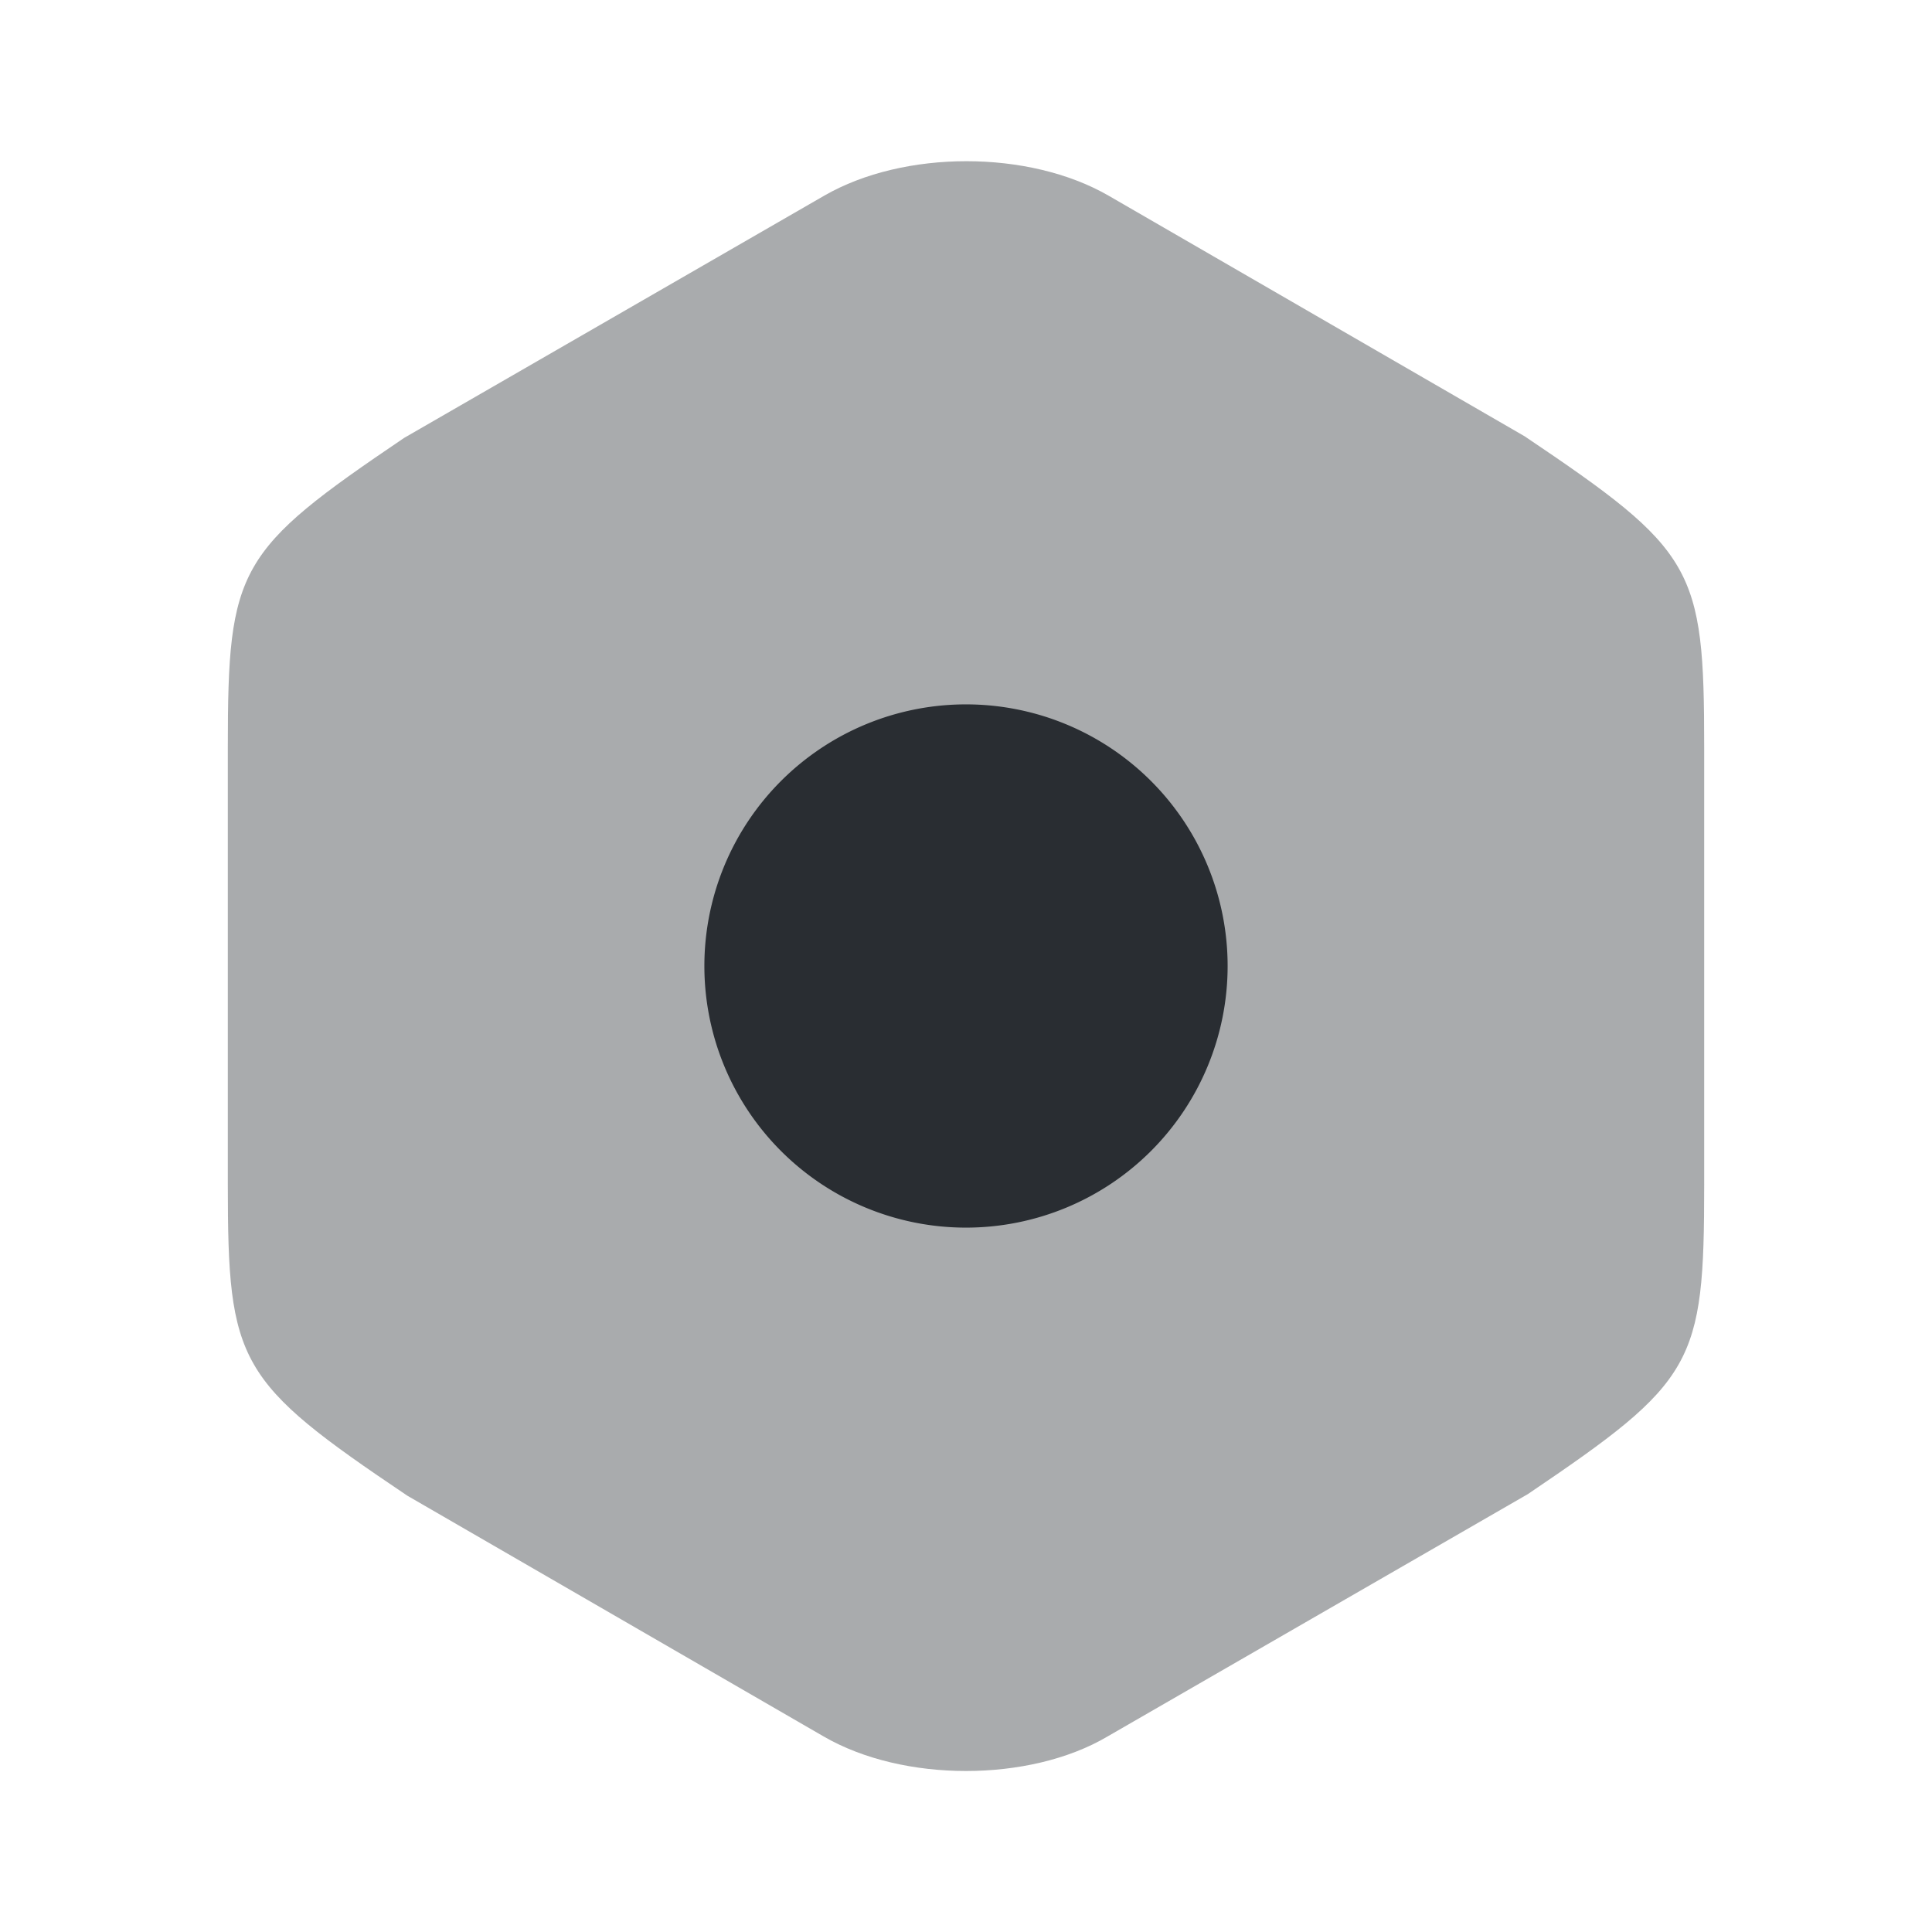 <svg width="24" height="24" fill="none" xmlns="http://www.w3.org/2000/svg"><path opacity=".4" d="M18.94 5.42l-5.17-2.99c-.99-.57-2.54-.57-3.53 0L5.02 5.44c-2.07 1.4-2.19 1.61-2.19 3.84v5.43c0 2.23.12 2.45 2.23 3.87l5.17 2.99c.5.29 1.14.43 1.77.43.63 0 1.27-.14 1.76-.43l5.22-3.01c2.07-1.4 2.19-1.61 2.19-3.84V9.28c0-2.23-.12-2.44-2.23-3.86z" fill="#292D32"/><path d="M12 15.25a3.25 3.25 0 100-6.5 3.25 3.25 0 000 6.5z" fill="#292D32"/></svg>